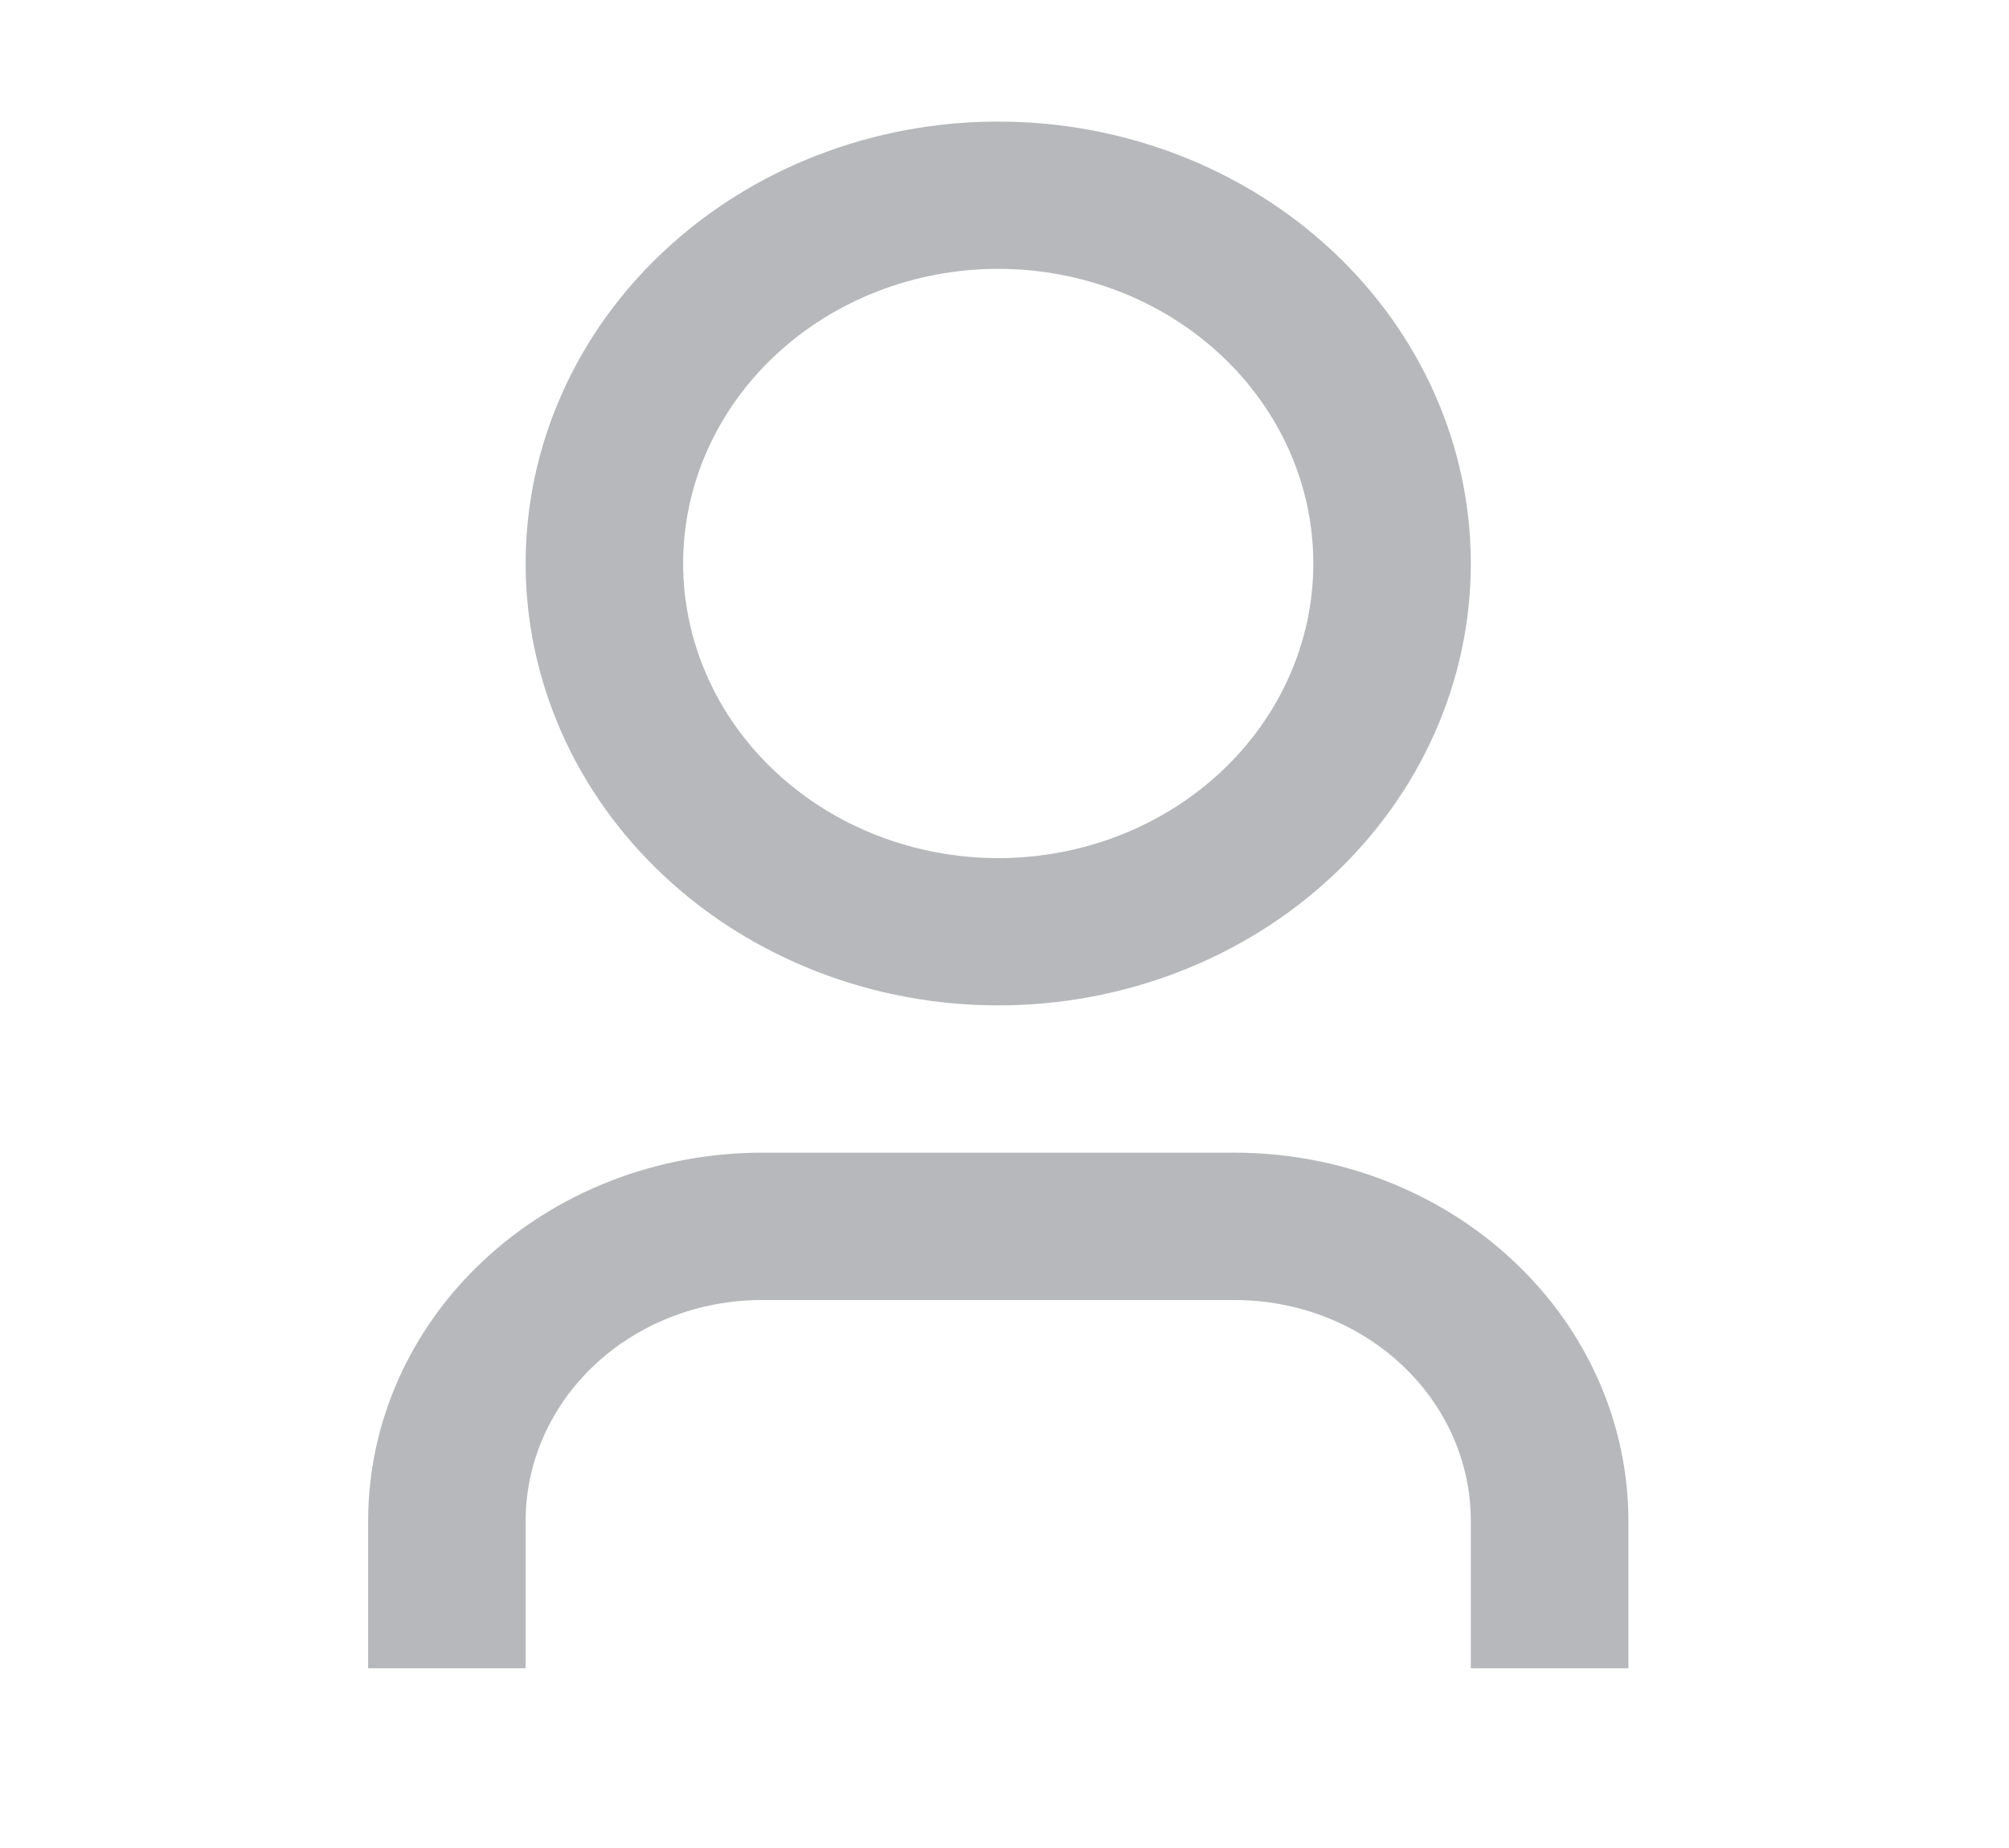 <svg width="25" height="23" viewBox="0 0 25 23" fill="none" xmlns="http://www.w3.org/2000/svg">
<g opacity="0.3" clip-path="url(#clip0_81_1041)">
<path d="M20.264 20.763H18.303V18.93C18.303 18.2 17.994 17.501 17.442 16.985C16.891 16.469 16.143 16.18 15.363 16.18H9.482C8.702 16.18 7.954 16.469 7.402 16.985C6.851 17.501 6.541 18.2 6.541 18.93V20.763H4.581V18.93C4.581 17.714 5.097 16.548 6.016 15.689C6.935 14.829 8.182 14.346 9.482 14.346H15.363C16.663 14.346 17.909 14.829 18.828 15.689C19.747 16.548 20.264 17.714 20.264 18.93V20.763ZM12.422 12.513C11.65 12.513 10.885 12.371 10.171 12.094C9.458 11.818 8.81 11.413 8.264 10.902C7.717 10.391 7.284 9.785 6.989 9.118C6.693 8.45 6.541 7.735 6.541 7.013C6.541 6.291 6.693 5.575 6.989 4.908C7.284 4.241 7.717 3.635 8.264 3.124C8.81 2.613 9.458 2.208 10.171 1.932C10.885 1.655 11.65 1.513 12.422 1.513C13.982 1.513 15.478 2.092 16.581 3.124C17.684 4.155 18.303 5.554 18.303 7.013C18.303 8.472 17.684 9.871 16.581 10.902C15.478 11.934 13.982 12.513 12.422 12.513ZM12.422 10.68C13.462 10.68 14.459 10.293 15.194 9.606C15.93 8.918 16.343 7.985 16.343 7.013C16.343 6.04 15.93 5.108 15.194 4.42C14.459 3.733 13.462 3.346 12.422 3.346C11.382 3.346 10.385 3.733 9.65 4.42C8.914 5.108 8.501 6.04 8.501 7.013C8.501 7.985 8.914 8.918 9.65 9.606C10.385 10.293 11.382 10.68 12.422 10.68Z" fill="#09121F"/>
</g>
<defs>
<clipPath id="clip0_81_1041">
<rect width="23.525" height="22" fill="white" transform="translate(0.66 0.596)"/>
</clipPath>
</defs>
</svg>
